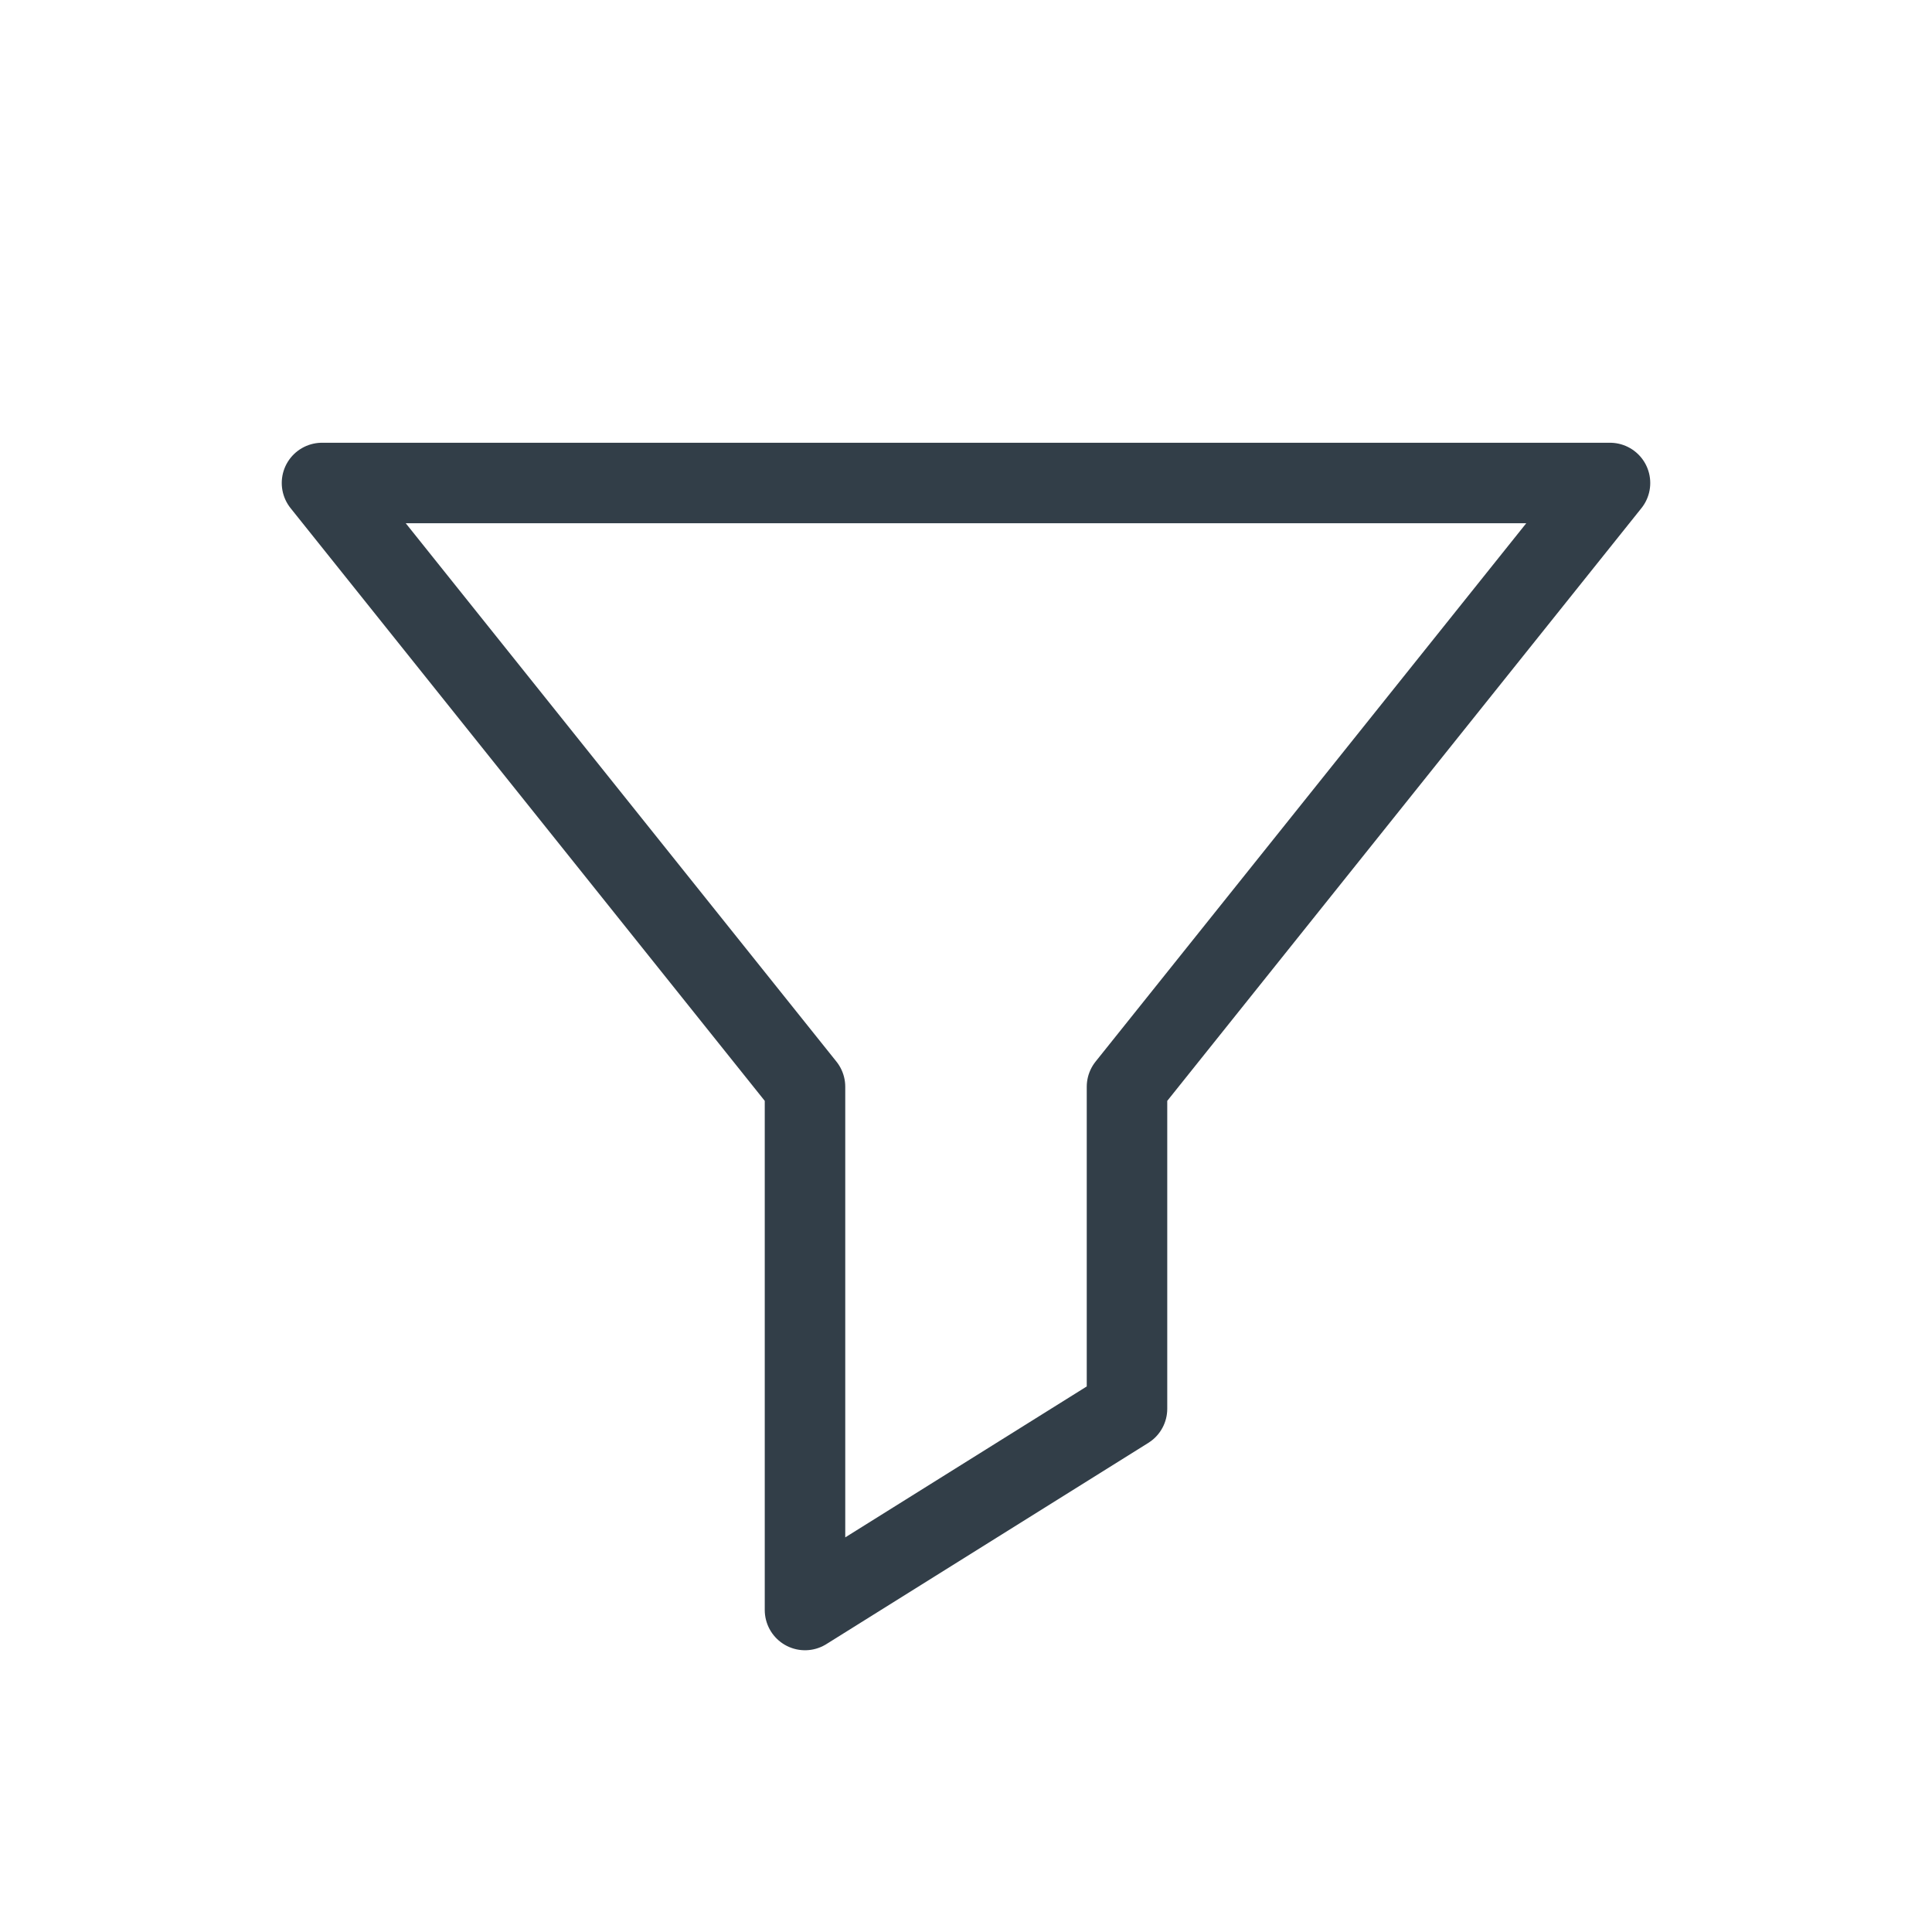 <svg width="24" height="24" viewBox="0 0 24 24" fill="none" xmlns="http://www.w3.org/2000/svg">
<path d="M10 13.5L4 6L20 6L14 13.5L14 17.5L10 20L10 13.5Z" stroke="#323E48" stroke-linecap="round" stroke-linejoin="round"/>
</svg>
